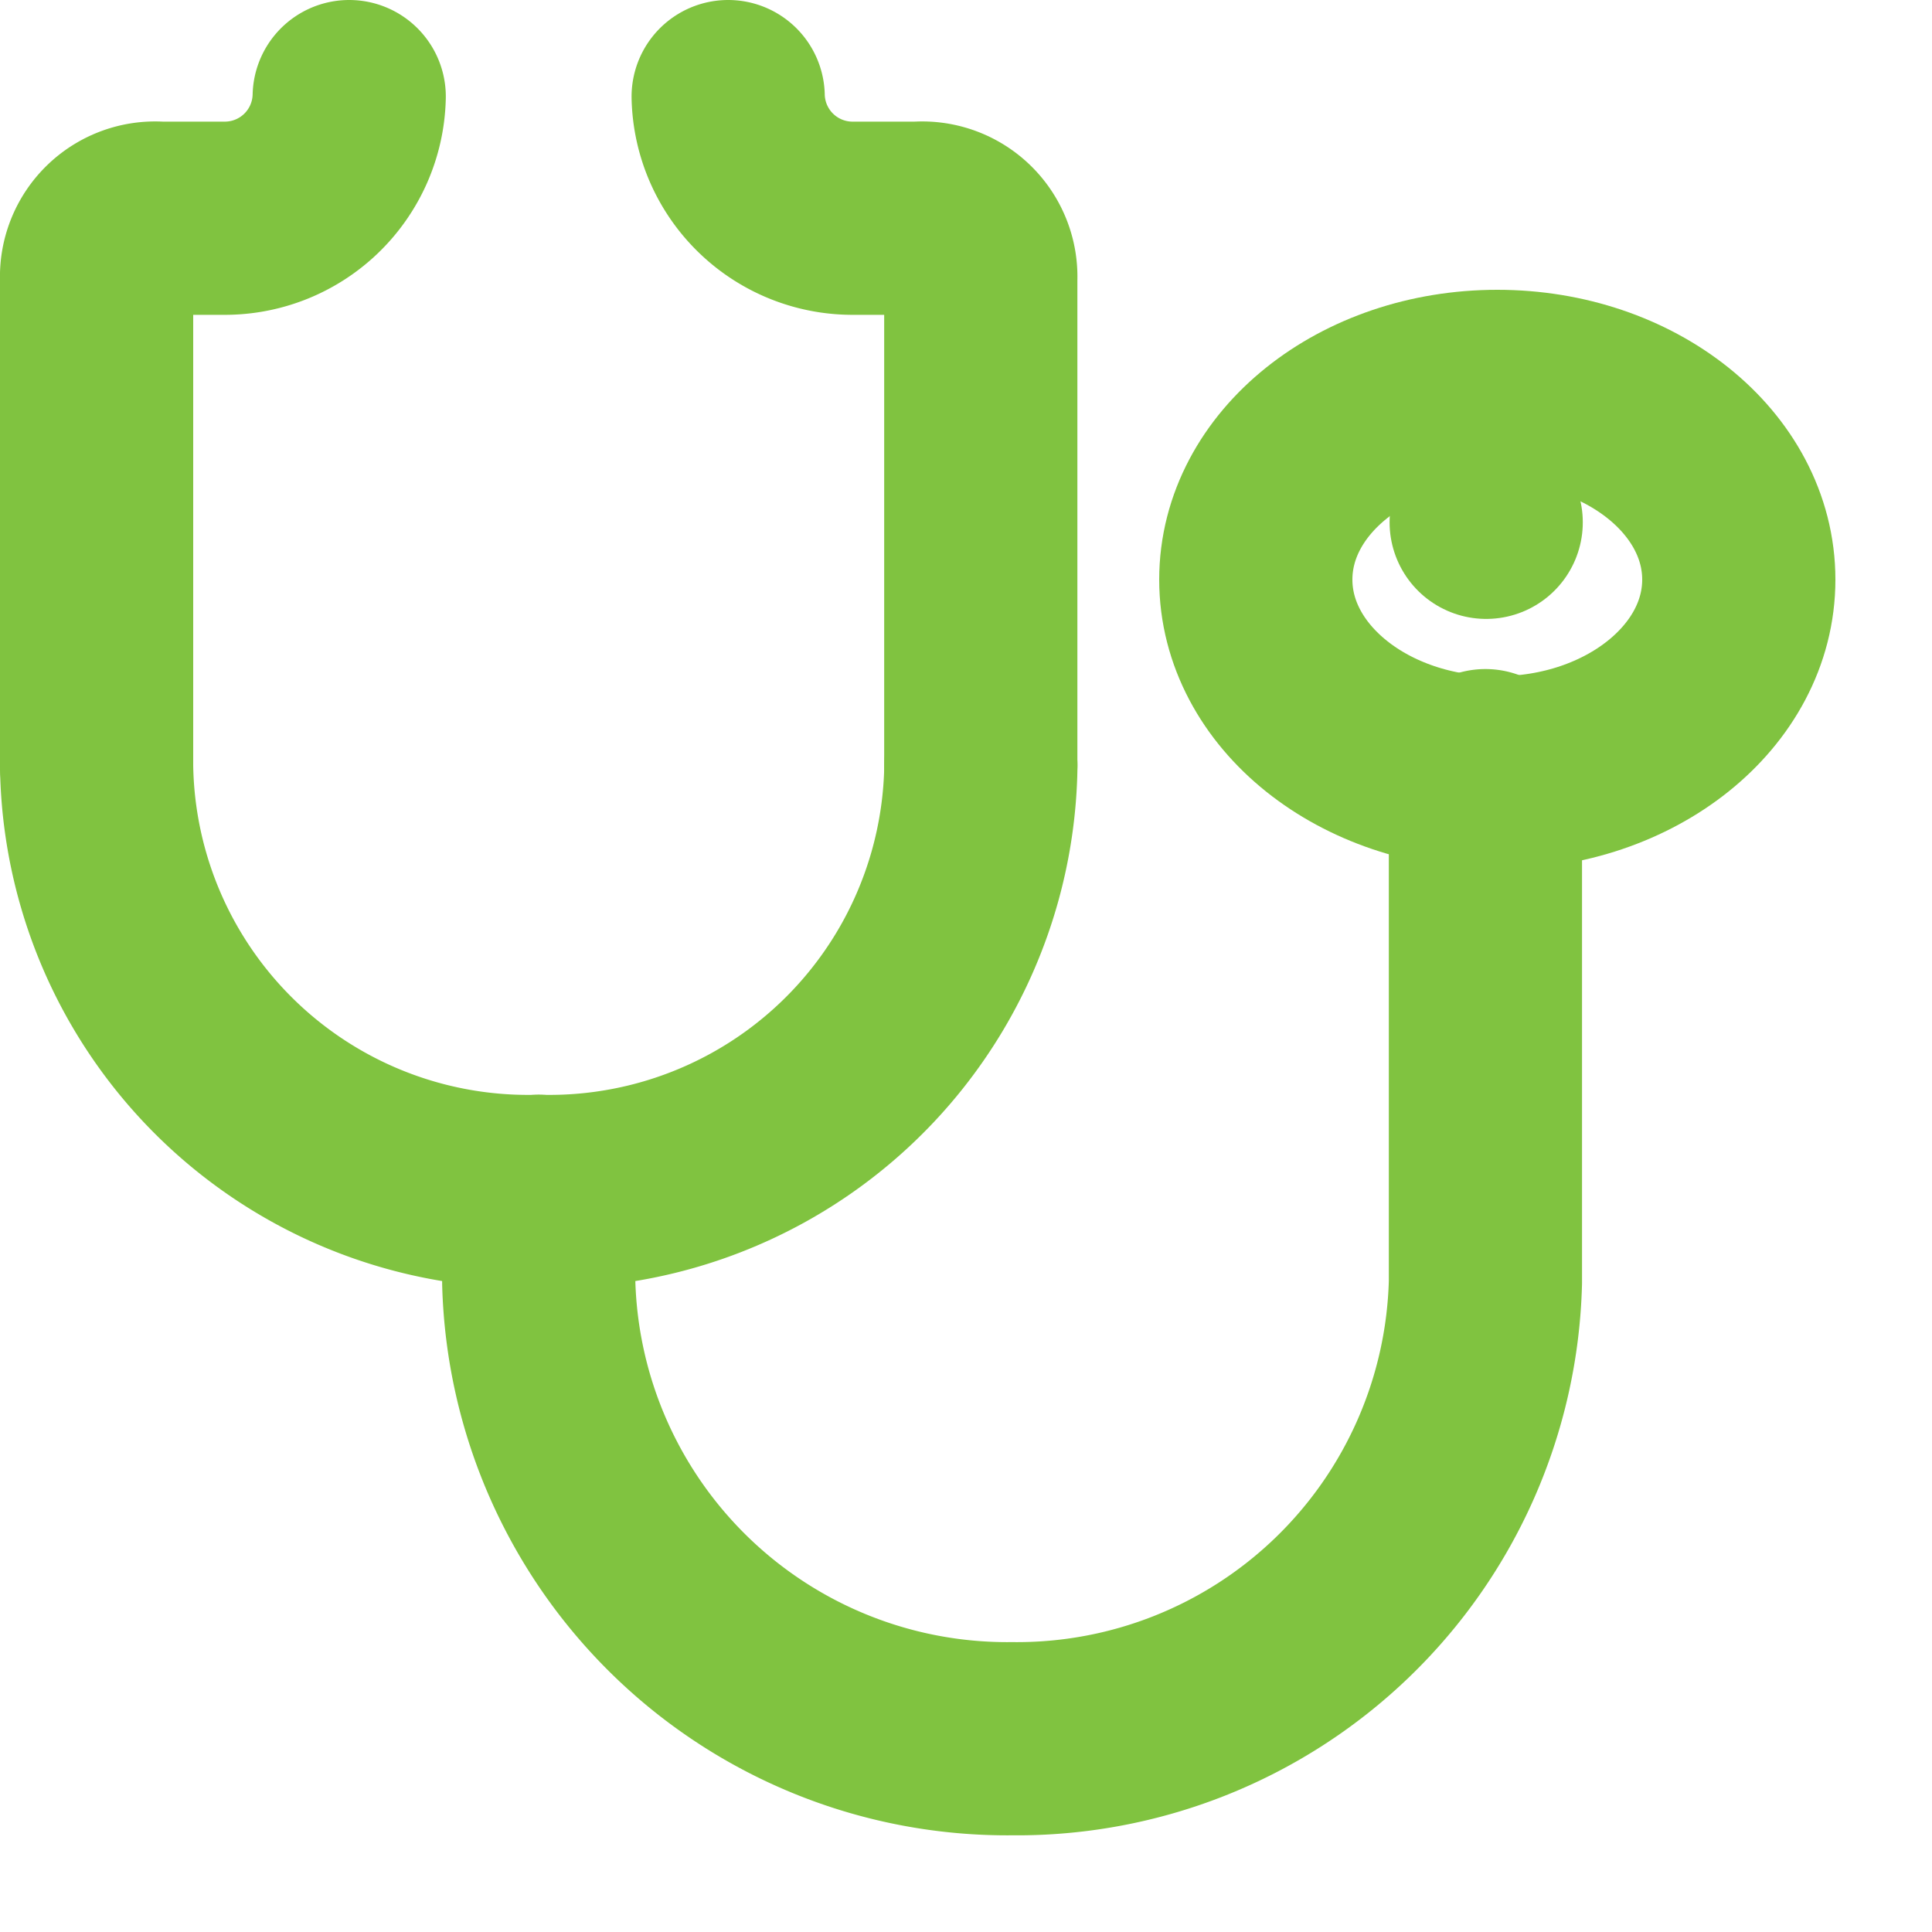 <svg fill="none" xmlns="http://www.w3.org/2000/svg" viewBox="0 0 20 20" class="sc-dmctIk dTEomv"><g id="healthcare-medical-healthcare" transform="translate(1 1)"><g id="healthcare-medical-healthcare-2" data-name="healthcare-medical-healthcare"><path id="Path" d="M2.615,6.926V1.889a.607.607,0,0,0-.654-.63H1.308A1.288,1.288,0,0,1,0,0H0" transform="translate(6.538)" fill="none" stroke="#80C340" stroke-linecap="round" stroke-linejoin="round" stroke-miterlimit="10" stroke-width="2"></path><path id="Path-2" data-name="Path" d="M0,0A4.467,4.467,0,0,0,4.577,4.407h0A4.467,4.467,0,0,0,9.154,0" transform="translate(0 6.926)" fill="none" stroke="#80C340" stroke-linecap="round" stroke-linejoin="round" stroke-miterlimit="10" stroke-width="2"></path><path id="Path-3" data-name="Path" d="M2.615,0h0A1.288,1.288,0,0,1,1.308,1.259H.654A.607.607,0,0,0,0,1.889V6.926" fill="none" stroke="#80C340" stroke-linecap="round" stroke-linejoin="round" stroke-miterlimit="10" stroke-width="2"></path><ellipse id="Oval" cx="2.5" cy="2" rx="2.5" ry="2" transform="translate(12 3)" fill="none" stroke="#80C340" stroke-linecap="round" stroke-linejoin="round" stroke-miterlimit="10" stroke-width="2"></ellipse><path id="Path-4" data-name="Path" d="M.5.5h0" transform="translate(13.885 3.907)" fill="none" stroke="#80C340" stroke-linecap="round" stroke-linejoin="round" stroke-miterlimit="10" stroke-width="2"></path><path id="Path-5" data-name="Path" d="M0,4.407v.944a4.851,4.851,0,0,0,4.9,4.722h0a4.851,4.851,0,0,0,4.9-4.722V0" transform="translate(4.577 6.926)" fill="none" stroke="#80C340" stroke-linecap="round" stroke-linejoin="round" stroke-miterlimit="10" stroke-width="2"></path></g></g></svg>